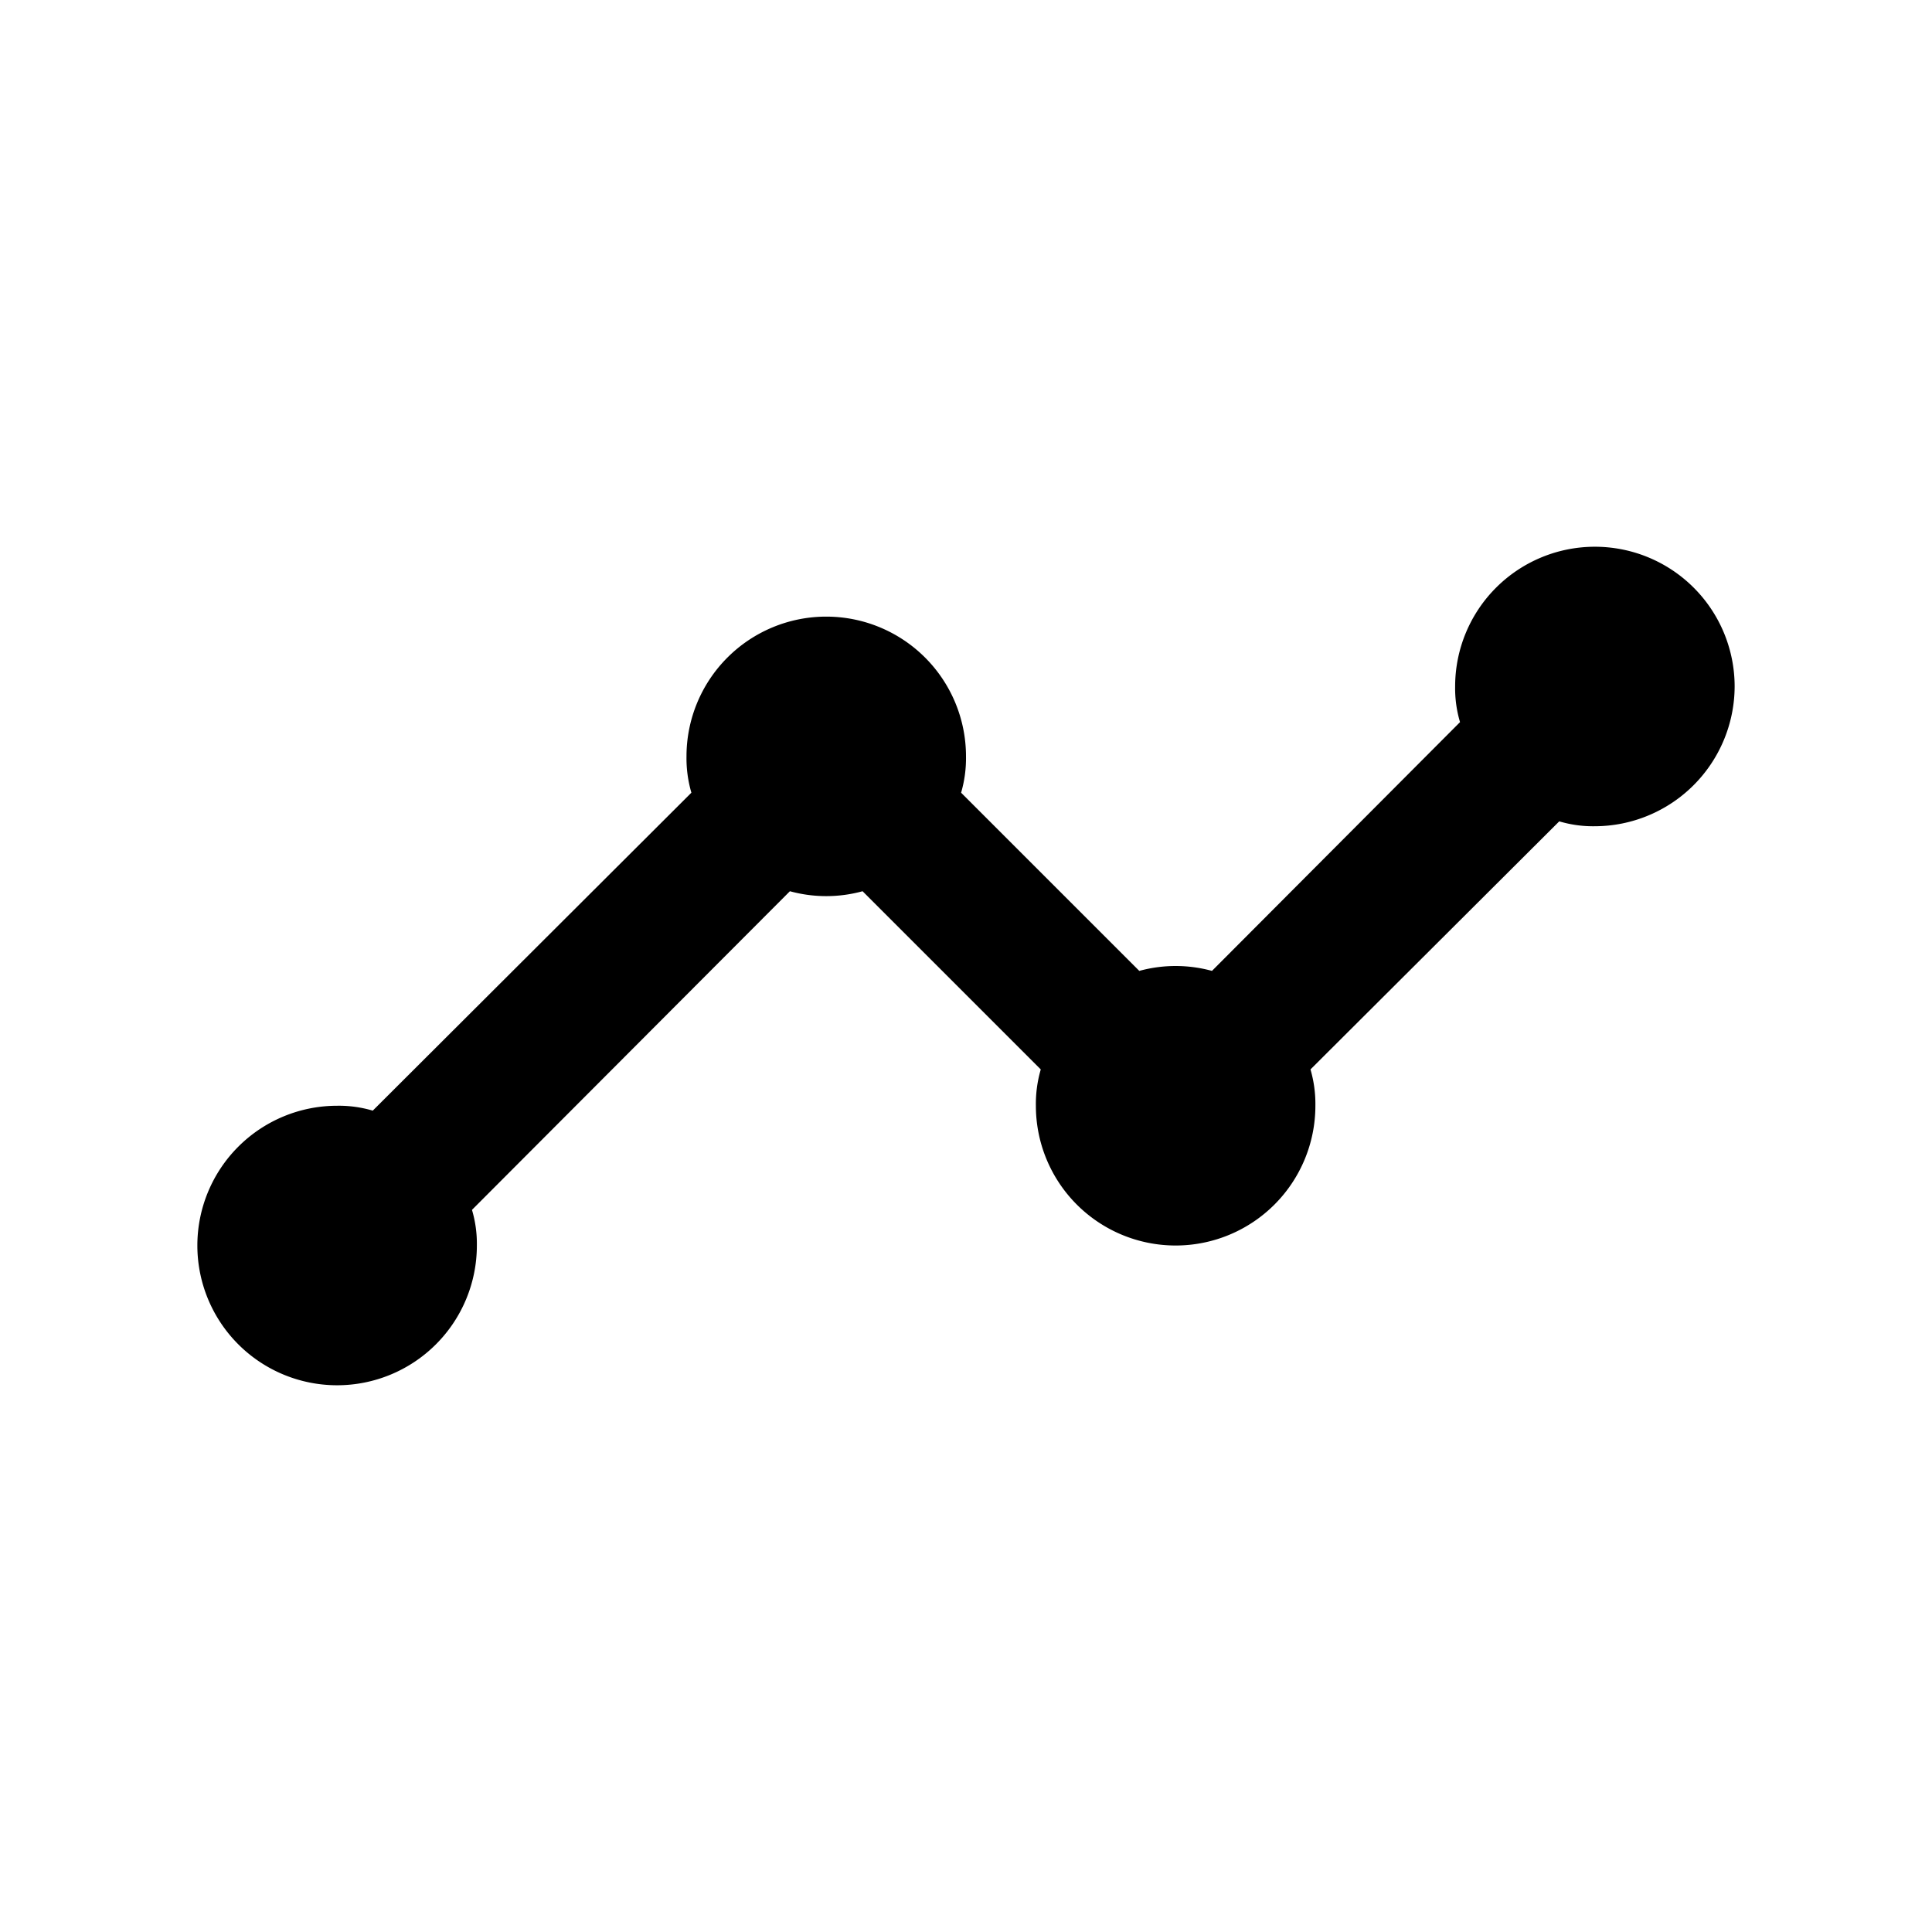 <svg height="1000" viewBox="0 0 1000 1000" width="1000" xmlns="http://www.w3.org/2000/svg"><defs><style>.a{fill:none;}</style></defs><title>vpl</title><path d="M897.847,355.328A72.548,72.548,0,0,1,825.511,427.664a61.473,61.473,0,0,1-18.446-2.532L678.308,553.529a63.889,63.889,0,0,1,2.532,18.807,72.336,72.336,0,0,1-144.672,0,63.89,63.89,0,0,1,2.532-18.807L446.471,461.3a71.122,71.122,0,0,1-37.615,0L244.293,626.226a61.471,61.471,0,0,1,2.532,18.446A72.336,72.336,0,1,1,174.489,572.336a61.473,61.473,0,0,1,18.446,2.532L357.86,410.304a63.889,63.889,0,0,1-2.532-18.807,72.336,72.336,0,1,1,144.672,0,63.89,63.89,0,0,1-2.532,18.807l92.228,92.228a71.122,71.122,0,0,1,37.615,0L755.707,373.774a61.473,61.473,0,0,1-2.532-18.446,72.336,72.336,0,0,1,144.672,0Z"/></svg>